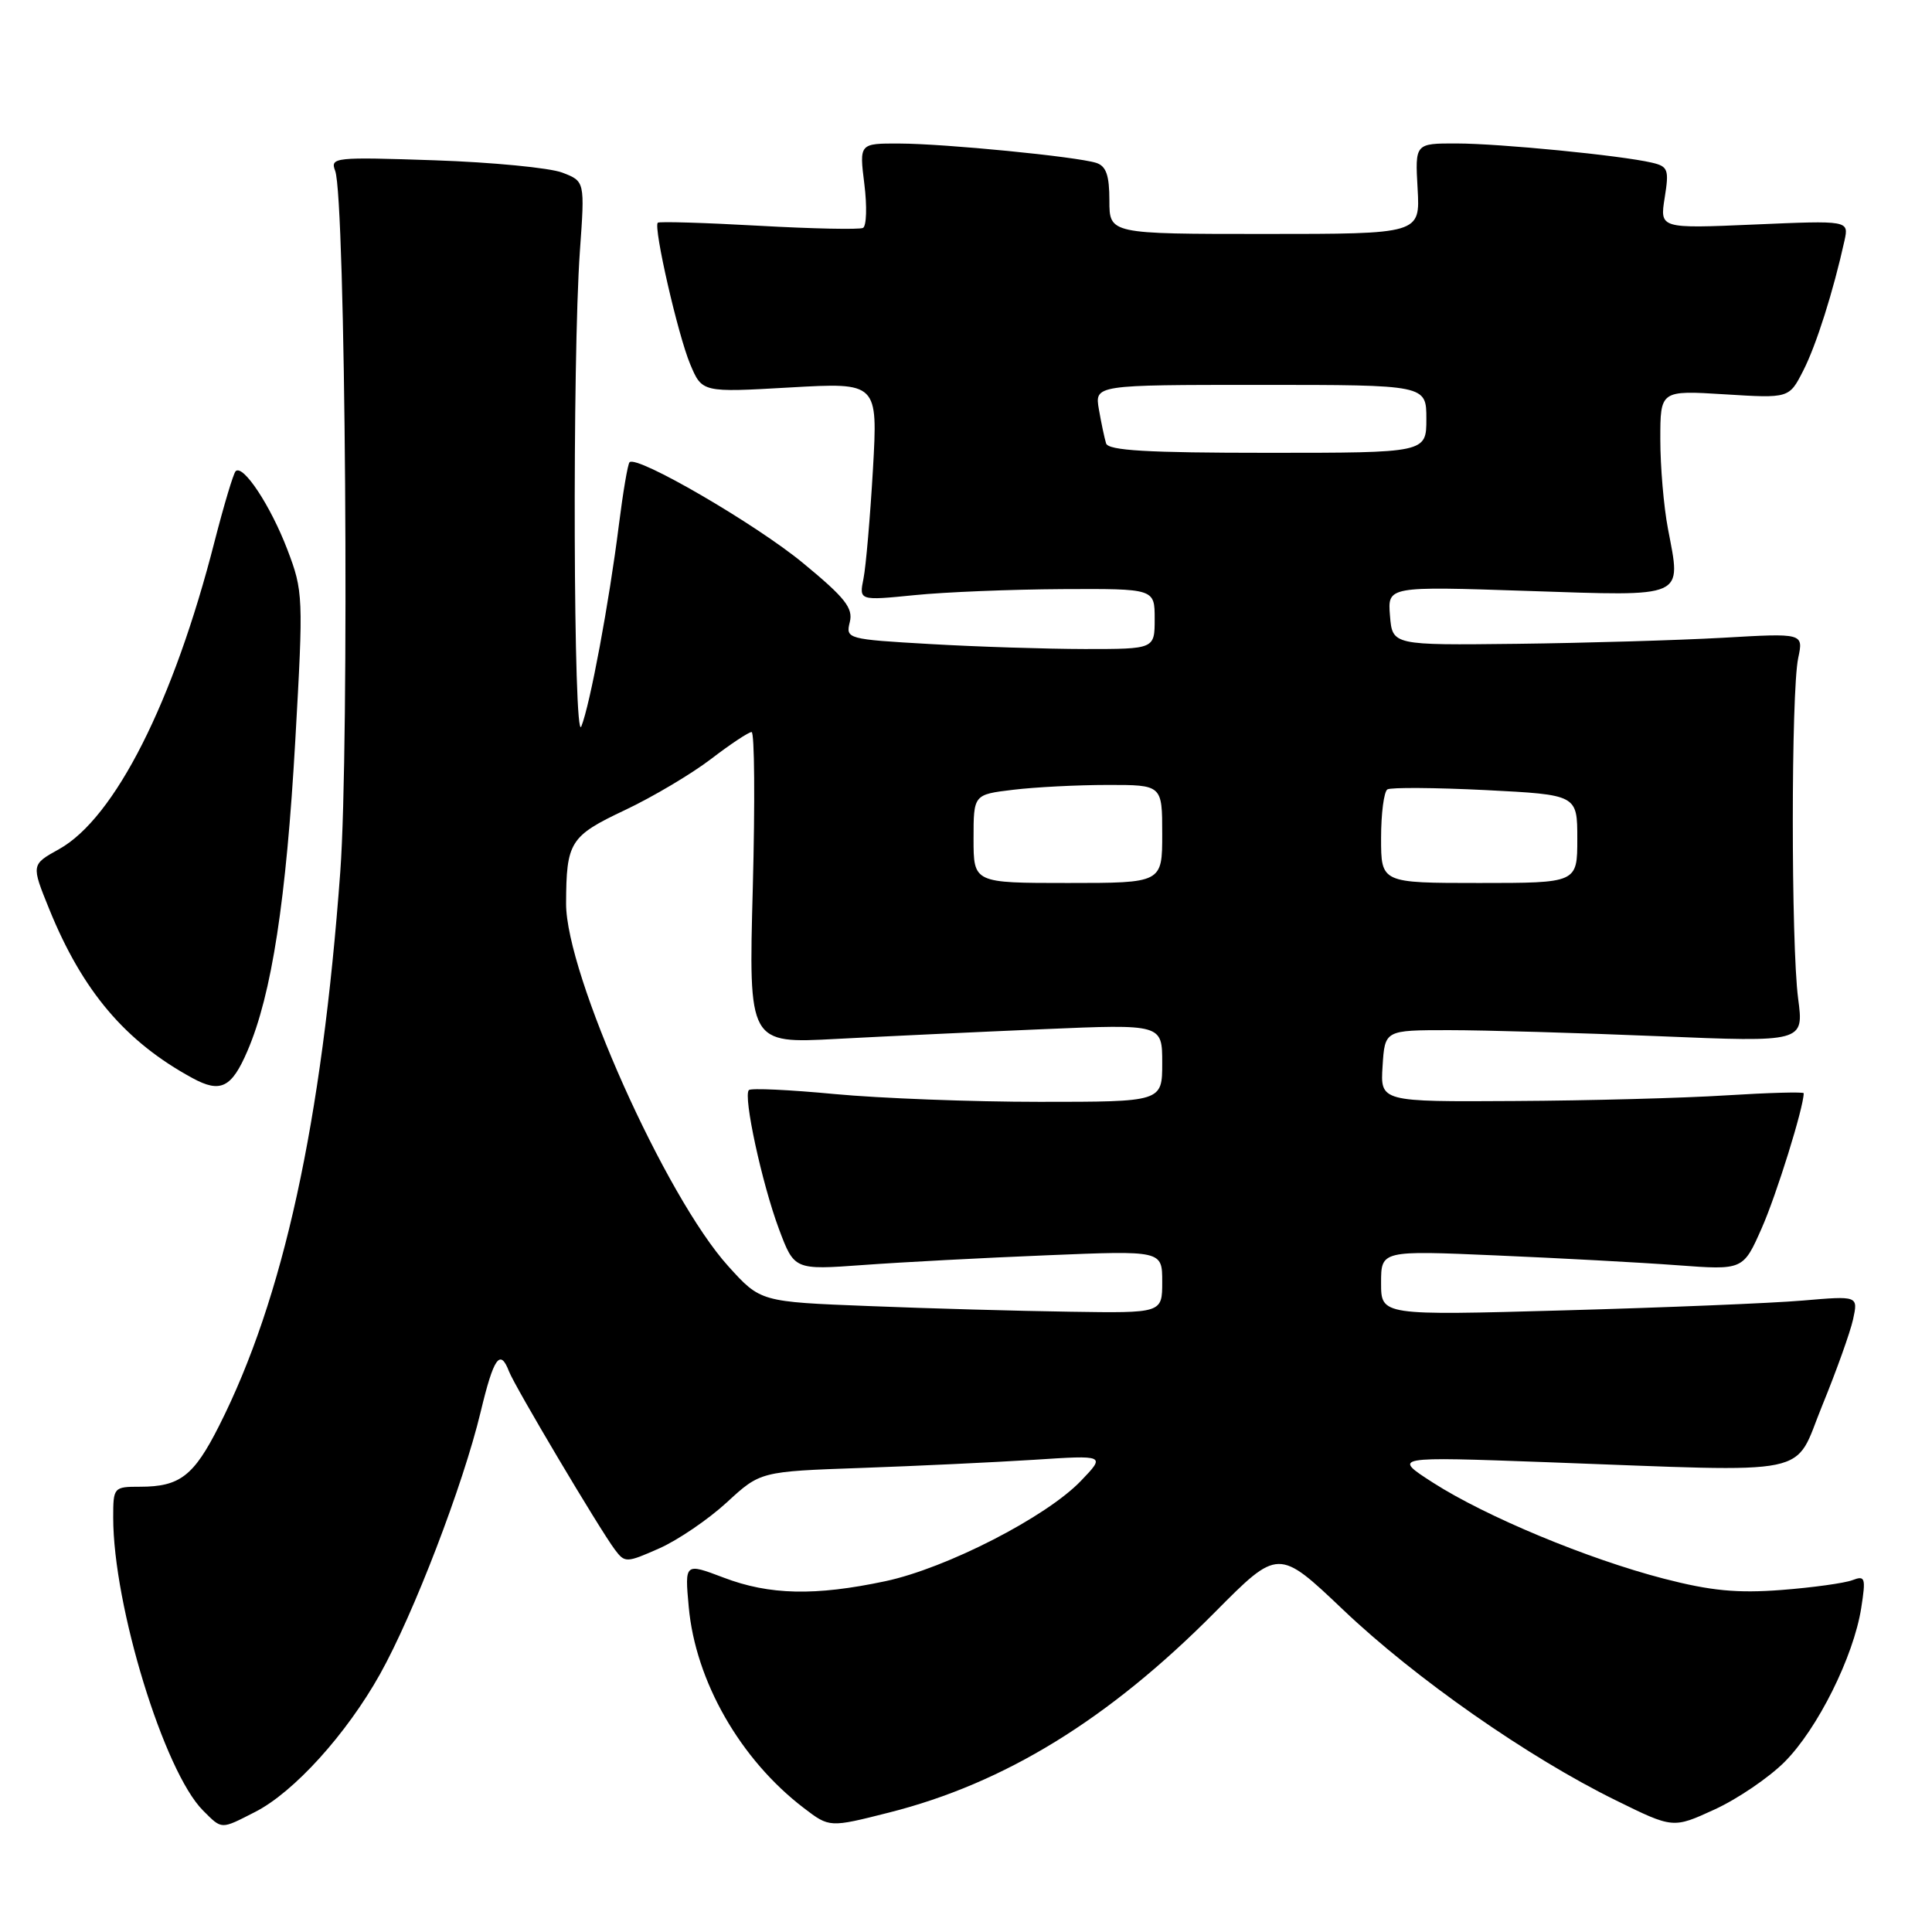 <?xml version="1.0" encoding="UTF-8" standalone="no"?>
<!DOCTYPE svg PUBLIC "-//W3C//DTD SVG 1.1//EN" "http://www.w3.org/Graphics/SVG/1.1/DTD/svg11.dtd" >
<svg xmlns="http://www.w3.org/2000/svg" xmlns:xlink="http://www.w3.org/1999/xlink" version="1.1" viewBox="0 0 256 256">
 <g >
 <path fill="currentColor"
d=" M 33.81 240.09 C 38.94 237.48 45.90 229.79 50.35 221.84 C 54.81 213.86 61.35 196.82 63.69 187.08 C 65.42 179.86 66.27 178.65 67.45 181.73 C 68.22 183.73 79.42 202.59 81.47 205.33 C 82.80 207.10 82.99 207.10 87.35 205.17 C 89.82 204.08 93.85 201.33 96.30 199.08 C 100.75 194.98 100.75 194.98 114.12 194.51 C 121.48 194.25 131.78 193.76 137.00 193.43 C 146.50 192.81 146.50 192.81 143.23 196.22 C 138.65 201.01 125.38 207.81 117.30 209.52 C 108.01 211.49 101.96 211.36 95.88 209.04 C 90.73 207.09 90.73 207.09 91.26 212.91 C 92.15 222.76 98.10 233.16 106.52 239.58 C 109.91 242.17 109.91 242.17 117.81 240.17 C 133.12 236.30 146.89 227.83 160.95 213.66 C 169.39 205.15 169.39 205.15 177.99 213.32 C 187.52 222.39 202.49 232.85 214.10 238.55 C 221.69 242.29 221.69 242.29 227.18 239.77 C 230.20 238.39 234.38 235.55 236.46 233.47 C 240.83 229.10 245.61 219.51 246.62 213.08 C 247.25 209.05 247.15 208.73 245.45 209.38 C 244.43 209.77 240.19 210.36 236.04 210.68 C 230.18 211.13 226.68 210.79 220.46 209.18 C 210.38 206.57 196.90 200.96 189.88 196.46 C 184.50 193.00 184.50 193.00 205.00 193.75 C 241.09 195.07 237.54 195.80 241.46 186.23 C 243.32 181.68 245.16 176.55 245.54 174.83 C 246.22 171.70 246.22 171.70 238.86 172.33 C 234.81 172.68 220.59 173.26 207.25 173.63 C 183.00 174.31 183.00 174.31 183.00 170.00 C 183.00 165.69 183.00 165.69 198.25 166.35 C 206.64 166.71 217.43 167.29 222.24 167.65 C 230.98 168.30 230.98 168.30 233.44 162.73 C 235.39 158.33 239.00 146.73 239.00 144.86 C 239.00 144.66 234.39 144.79 228.75 145.14 C 223.11 145.50 210.49 145.84 200.70 145.89 C 182.89 146.00 182.89 146.00 183.20 141.25 C 183.50 136.50 183.50 136.50 192.00 136.50 C 196.68 136.50 209.17 136.86 219.76 137.30 C 239.03 138.10 239.03 138.10 238.26 132.30 C 237.32 125.10 237.32 91.68 238.27 87.20 C 238.97 83.89 238.97 83.89 228.24 84.51 C 222.33 84.84 210.07 85.20 201.00 85.31 C 184.50 85.50 184.50 85.50 184.18 81.59 C 183.86 77.68 183.86 77.68 202.38 78.30 C 223.60 79.00 222.78 79.37 221.01 70.05 C 220.45 67.12 220.00 61.80 220.00 58.22 C 220.00 51.72 220.00 51.72 228.54 52.25 C 237.07 52.78 237.07 52.78 238.94 49.11 C 240.66 45.76 242.94 38.54 244.41 31.86 C 244.98 29.21 244.98 29.21 232.46 29.75 C 219.93 30.29 219.93 30.29 220.58 26.20 C 221.18 22.46 221.03 22.05 218.87 21.55 C 214.76 20.59 198.73 19.02 193.00 19.01 C 187.50 19.00 187.50 19.00 187.84 25.00 C 188.18 31.00 188.18 31.00 167.59 31.00 C 147.00 31.00 147.00 31.00 147.00 26.57 C 147.00 23.22 146.57 22.00 145.25 21.58 C 142.61 20.75 125.22 19.04 119.18 19.02 C 113.86 19.00 113.86 19.00 114.53 24.38 C 114.90 27.34 114.82 29.96 114.35 30.20 C 113.88 30.44 107.65 30.31 100.50 29.91 C 93.35 29.51 87.35 29.33 87.16 29.51 C 86.56 30.11 89.83 44.39 91.45 48.25 C 93.03 52.01 93.03 52.01 104.68 51.34 C 116.32 50.68 116.32 50.68 115.67 62.19 C 115.30 68.53 114.74 75.04 114.42 76.65 C 113.83 79.59 113.83 79.59 121.17 78.86 C 125.20 78.45 134.01 78.10 140.75 78.06 C 153.00 78.00 153.00 78.00 153.00 82.00 C 153.00 86.00 153.00 86.00 143.75 86.00 C 138.66 85.99 129.45 85.70 123.27 85.34 C 112.25 84.71 112.05 84.65 112.60 82.44 C 113.07 80.58 111.99 79.21 106.42 74.62 C 100.15 69.44 84.39 60.28 83.42 61.25 C 83.18 61.48 82.55 65.24 82.00 69.59 C 80.72 79.79 78.19 93.37 77.03 96.25 C 75.98 98.88 75.82 47.63 76.84 33.26 C 77.50 24.02 77.50 24.02 74.50 22.87 C 72.85 22.24 65.24 21.50 57.60 21.24 C 44.33 20.79 43.73 20.85 44.41 22.63 C 45.79 26.22 46.32 98.77 45.09 115.50 C 42.65 148.75 37.55 172.07 29.03 188.93 C 25.68 195.57 23.83 197.00 18.57 197.00 C 15.06 197.00 15.00 197.07 15.00 201.09 C 15.00 212.75 21.74 234.74 26.90 239.90 C 29.45 242.45 29.21 242.44 33.81 240.09 Z  M 32.79 139.25 C 36.01 131.77 37.93 119.25 39.13 98.08 C 40.21 79.04 40.18 78.34 38.08 72.83 C 35.86 67.01 32.20 61.47 31.22 62.44 C 30.92 62.75 29.67 66.93 28.43 71.75 C 23.00 93.01 15.21 108.41 7.82 112.52 C 4.13 114.57 4.13 114.57 6.53 120.48 C 10.94 131.33 16.61 138.02 25.50 142.85 C 29.22 144.88 30.69 144.15 32.79 139.25 Z  M 115.14 173.06 C 100.77 172.50 100.77 172.50 96.51 167.79 C 88.18 158.59 74.99 129.08 75.01 119.73 C 75.04 111.55 75.51 110.79 82.81 107.34 C 86.49 105.60 91.61 102.56 94.19 100.59 C 96.77 98.61 99.20 97.00 99.59 97.00 C 99.98 97.00 100.05 106.29 99.75 117.64 C 99.19 138.29 99.19 138.29 110.85 137.66 C 117.26 137.32 129.59 136.74 138.25 136.37 C 154.00 135.70 154.00 135.70 154.00 140.85 C 154.00 146.00 154.00 146.00 137.75 146.00 C 128.81 146.00 116.60 145.53 110.62 144.97 C 104.63 144.40 99.51 144.16 99.23 144.44 C 98.45 145.22 100.96 156.81 103.21 162.84 C 105.25 168.28 105.25 168.28 114.37 167.62 C 119.39 167.25 130.36 166.67 138.75 166.33 C 154.00 165.70 154.00 165.70 154.00 169.85 C 154.00 174.00 154.00 174.00 141.75 173.81 C 135.01 173.71 123.04 173.38 115.14 173.06 Z  M 129.00 111.14 C 129.00 105.28 129.00 105.28 134.25 104.65 C 137.14 104.30 142.76 104.01 146.75 104.01 C 154.00 104.00 154.00 104.00 154.00 110.50 C 154.00 117.00 154.00 117.00 141.50 117.00 C 129.00 117.00 129.00 117.00 129.00 111.14 Z  M 183.00 111.06 C 183.00 107.79 183.38 104.88 183.84 104.60 C 184.30 104.32 190.15 104.36 196.84 104.69 C 209.00 105.31 209.00 105.31 209.00 111.15 C 209.00 117.00 209.00 117.00 196.00 117.00 C 183.00 117.00 183.00 117.00 183.00 111.06 Z  M 146.56 58.75 C 146.35 58.06 145.92 56.04 145.61 54.25 C 145.05 51.00 145.05 51.00 167.03 51.00 C 189.00 51.00 189.00 51.00 189.00 55.50 C 189.00 60.00 189.00 60.00 167.97 60.00 C 152.01 60.00 146.85 59.70 146.56 58.75 Z "/>
</g>
</svg>